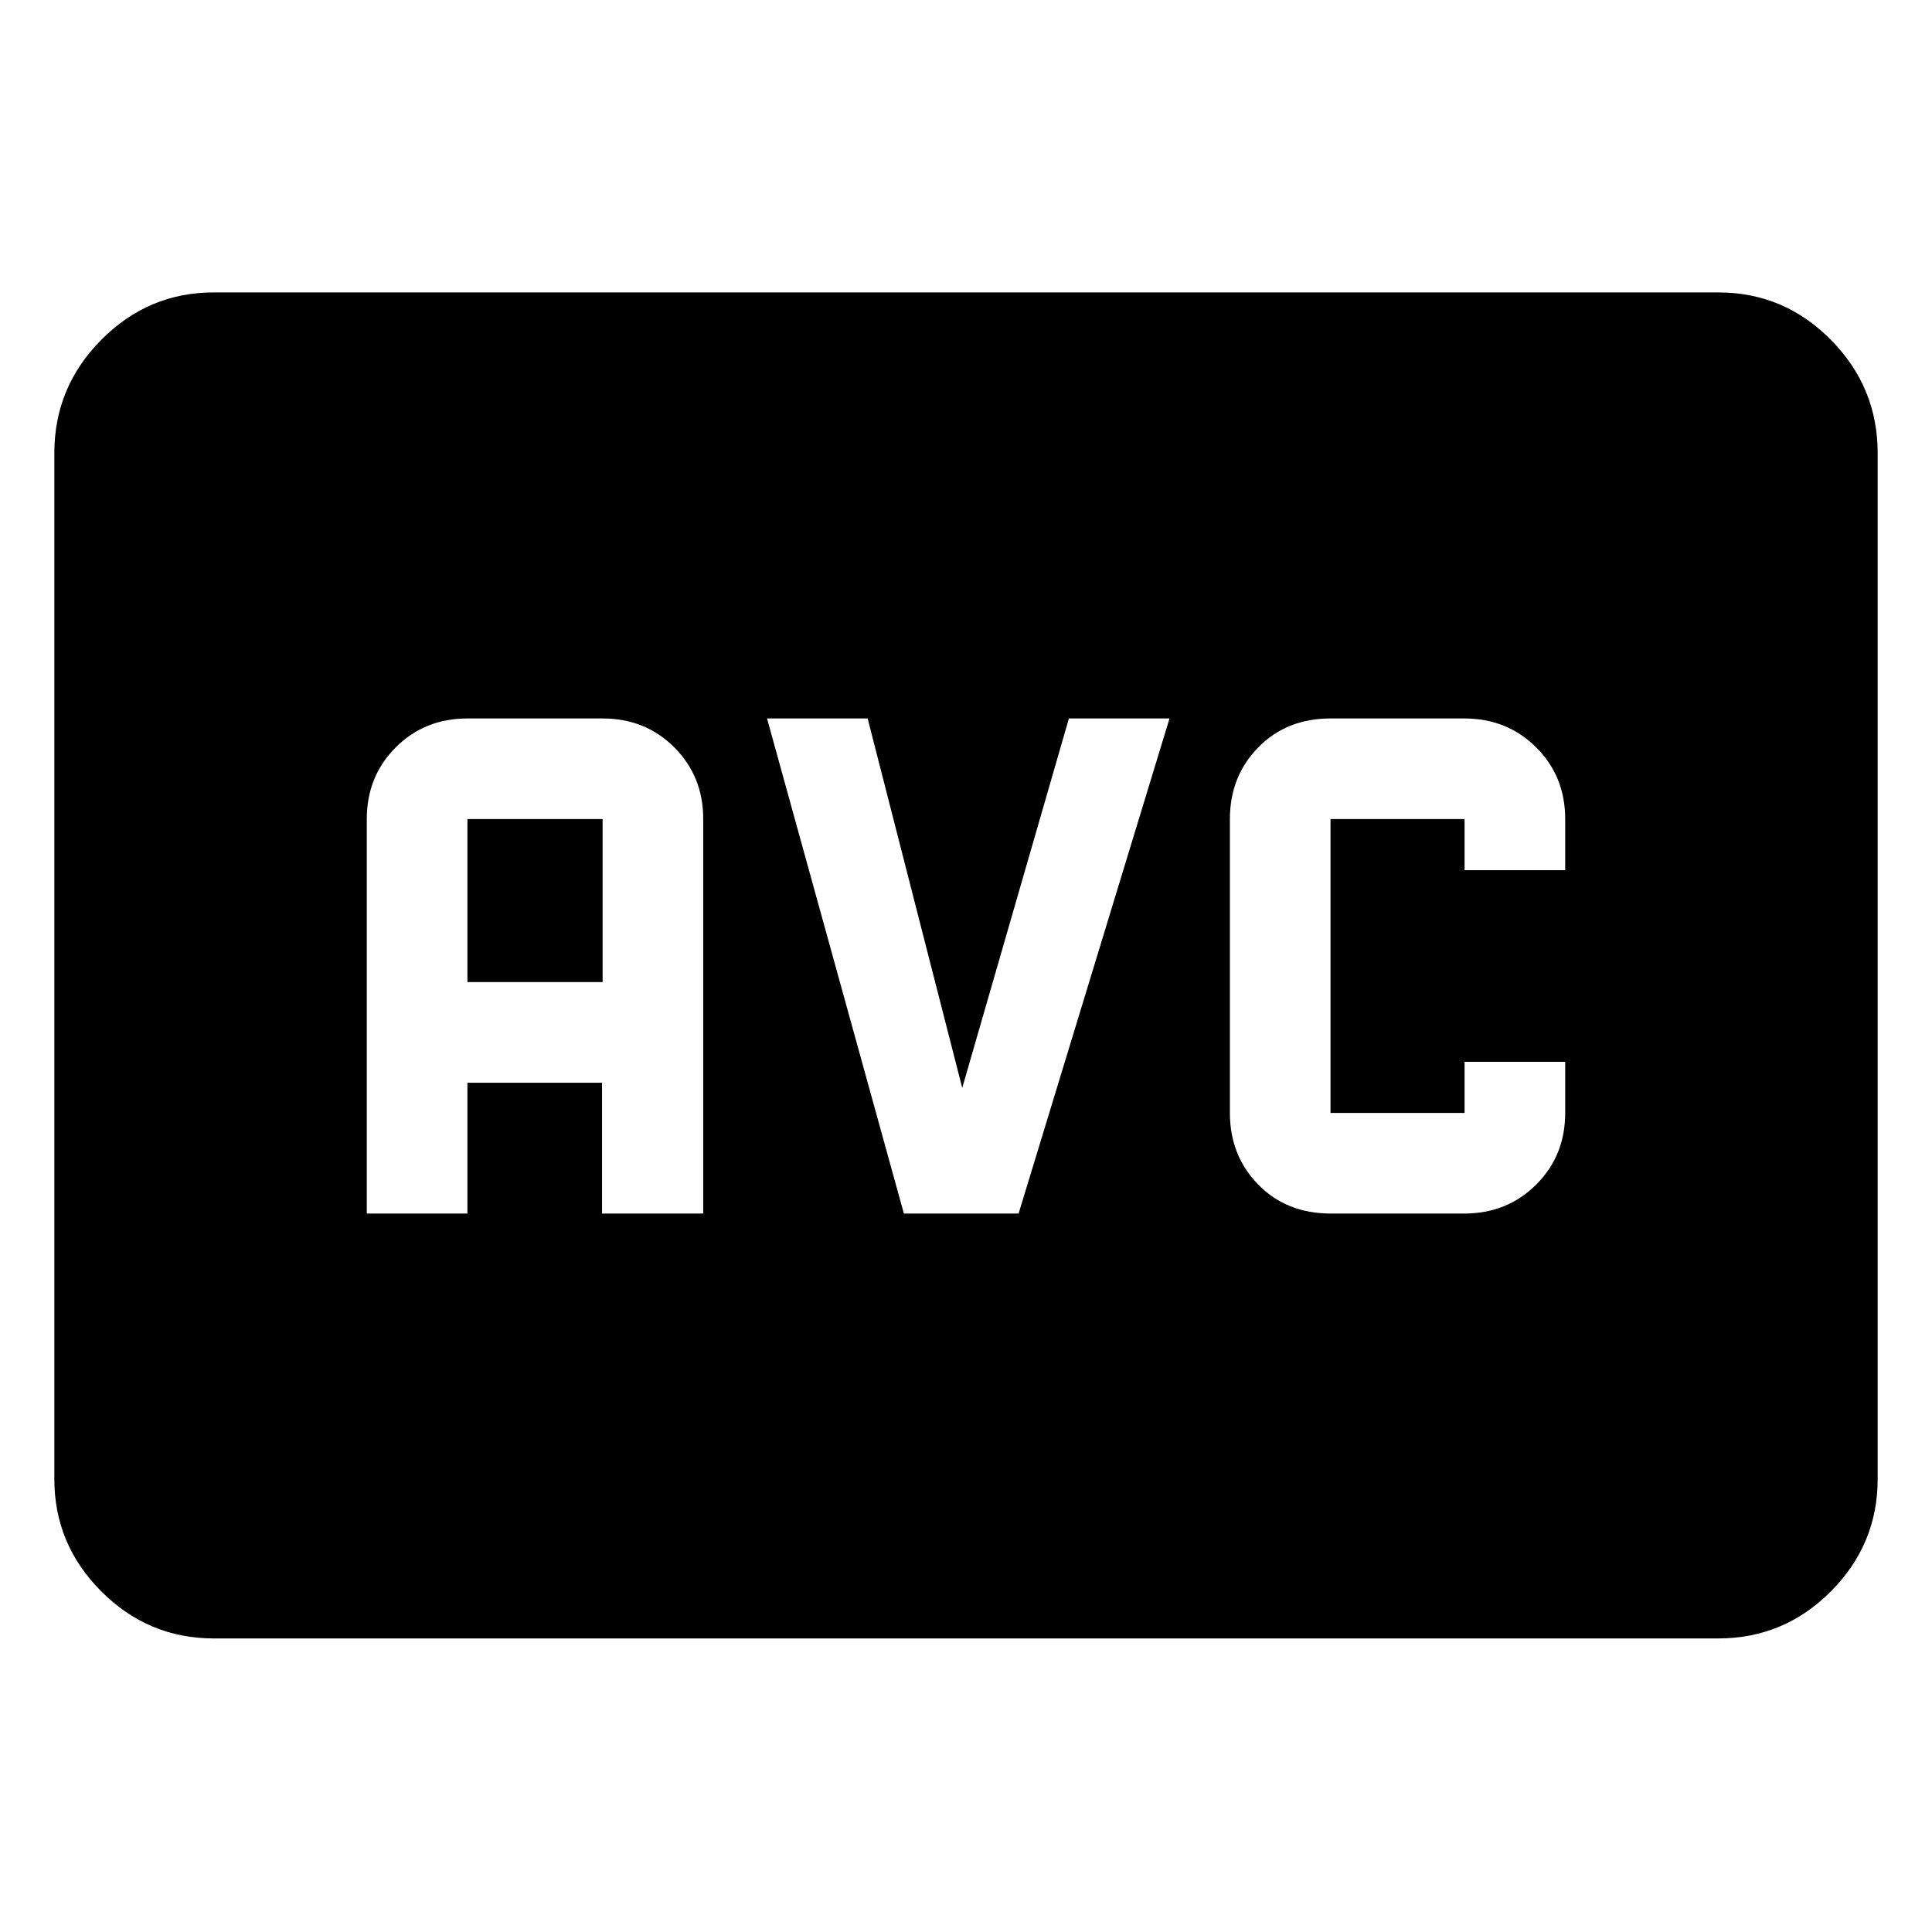<svg xmlns="http://www.w3.org/2000/svg" height="48" viewBox="0 -960 960 960" width="48"><path d="M106.22-145.87q-32.51 0-55.86-23.35Q27-192.58 27-225.09v-509.82q0-32.74 23.36-56.26 23.35-23.53 55.86-23.53h747.56q32.67 0 55.94 23.53Q933-767.65 933-734.91v509.82q0 32.51-23.28 55.87-23.27 23.35-55.94 23.35H106.22ZM182.26-357h50v-65h66.89v65h50.28v-196q0-21.25-14.37-35.63Q320.68-603 299.43-603h-67.17q-21.25 0-35.62 14.37-14.38 14.38-14.38 35.63v196Zm50-115v-81h67.17v81h-67.17Zm216.87 115h57l75-246h-50l-53 183.57-47-183.57h-50l68 246Zm212 0h66.45q21.32 0 35.74-14.38 14.42-14.37 14.42-35.62v-25.39h-50V-407h-66.61v-146h66.61v25.39h50V-553q0-21.25-14.42-35.63Q748.9-603 727.58-603h-66.45q-21.81 0-35.91 14.37-14.09 14.38-14.09 35.63v146q0 21.25 14.09 35.62Q639.32-357 661.13-357Z"/></svg>